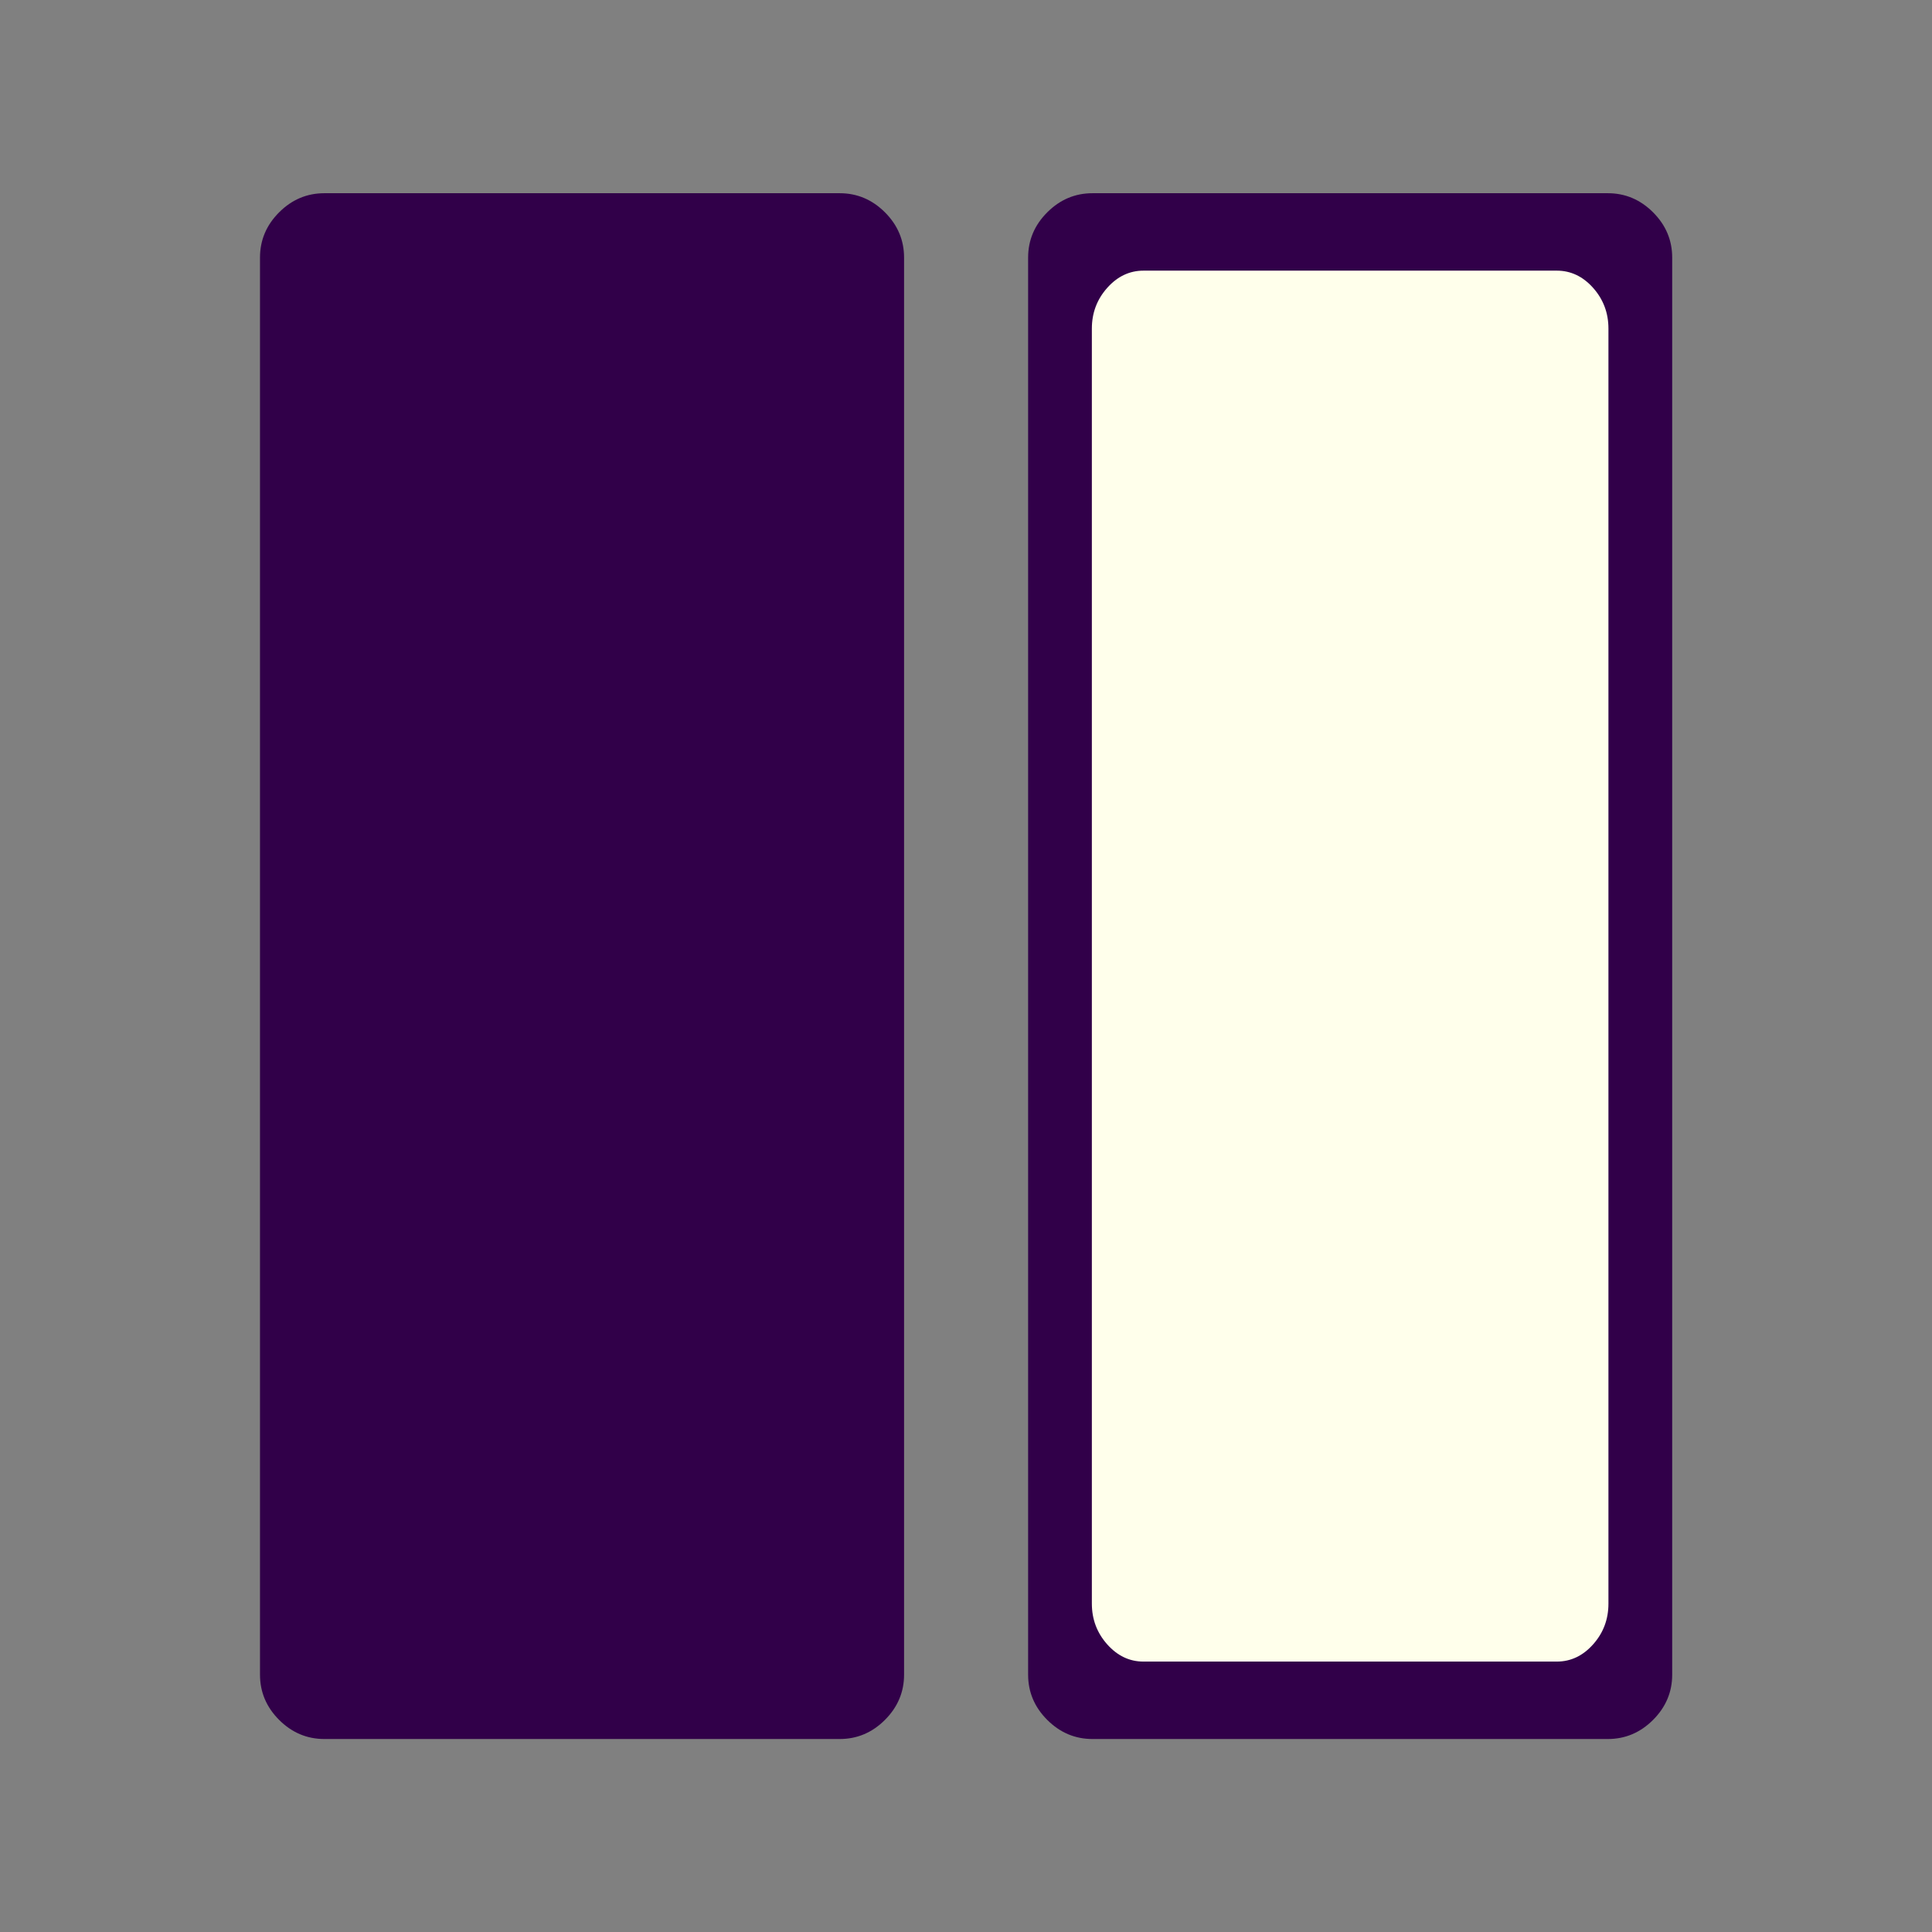 <?xml version="1.0" encoding="UTF-8" standalone="no"?>
<!-- Created with Inkscape (http://www.inkscape.org/) -->

<svg
   xmlns:dc="http://purl.org/dc/elements/1.1/"
   xmlns:cc="http://creativecommons.org/ns#"
   xmlns:rdf="http://www.w3.org/1999/02/22-rdf-syntax-ns#"
   xmlns:svg="http://www.w3.org/2000/svg"
   xmlns="http://www.w3.org/2000/svg"
   xmlns:sodipodi="http://sodipodi.sourceforge.net/DTD/sodipodi-0.dtd"
   xmlns:inkscape="http://www.inkscape.org/namespaces/inkscape"
   version="1.0"
   width="100"
   height="100"
   id="svg2"
   inkscape:version="0.92.2 5c3e80d, 2017-08-06"
   sodipodi:docname="general_lefton.svg">
  <rect width="100%" height="100%" fill="#808080" stroke="none"/>
  <sodipodi:namedview
     pagecolor="#ffffff"
     bordercolor="#666666"
     borderopacity="1"
     objecttolerance="10"
     gridtolerance="10"
     guidetolerance="10"
     inkscape:pageopacity="0"
     inkscape:pageshadow="2"
     inkscape:window-width="1920"
     inkscape:window-height="983"
     id="namedview3048"
     showgrid="false"
     inkscape:zoom="5.6568544"
     inkscape:cx="12.163896"
     inkscape:cy="38.218056"
     inkscape:window-x="0"
     inkscape:window-y="27"
     inkscape:window-maximized="1"
     inkscape:current-layer="svg2" />
  <defs
     id="defs4" />
  <rect
     style="opacity:1;fill:#ffffeb;fill-opacity:1;fill-rule:nonzero;stroke:none;stroke-width:3.78;stroke-miterlimit:4;stroke-dasharray:none;stroke-opacity:1"
     id="rect814"
     width="28.815"
     height="76.014"
     x="55.154"
     y="11.788"
     rx="4"
     ry="4" />
  <g
     id="g10"
     transform="matrix(0.889,0,0,0.889,5.555,5.556)"
     style="stroke-width:1.125">
    <path
       style="fill:#310049;fill-opacity:1;stroke-width:1.125"
       id="path4759"
       d="M 57.361,5 C 56.346,5 55.467,5.371 54.725,6.113 53.982,6.855 53.611,7.734 53.611,8.75 v 82.5 c 0,1.016 0.371,1.895 1.113,2.637 C 55.467,94.629 56.346,95 57.361,95 h 30 c 1.016,0 1.895,-0.371 2.637,-1.113 0.742,-0.742 1.113,-1.621 1.113,-2.637 V 8.75 c 0,-1.016 -0.371,-1.895 -1.113,-2.637 C 89.256,5.371 88.377,5 87.361,5 Z m 2.969,4.508 h 24.061 c 0.815,0 1.52,0.334 2.115,1.002 0.595,0.668 0.893,1.459 0.893,2.373 v 74.234 c 0,0.914 -0.297,1.705 -0.893,2.373 -0.595,0.668 -1.301,1.002 -2.115,1.002 H 60.33 c -0.815,0 -1.518,-0.334 -2.113,-1.002 -0.595,-0.668 -0.895,-1.459 -0.895,-2.373 V 12.883 c 0,-0.914 0.299,-1.705 0.895,-2.373 0.595,-0.668 1.299,-1.002 2.113,-1.002 z"
       inkscape:connector-curvature="0" />
    <path
       style="fill:#310049;fill-opacity:1;stroke-width:1.125"
       id="path4194"
       d="m 46.389,8.75 v 82.5 q 0,1.523 -1.113,2.637 Q 44.163,95 42.639,95 h -30 q -1.523,0 -2.637,-1.113 Q 8.889,92.773 8.889,91.25 V 8.75 q 0,-1.523 1.113,-2.637 Q 11.116,5 12.639,5 h 30 q 1.523,0 2.637,1.113 1.113,1.113 1.113,2.637 z"
       inkscape:connector-curvature="0" />
  </g>
</svg>
